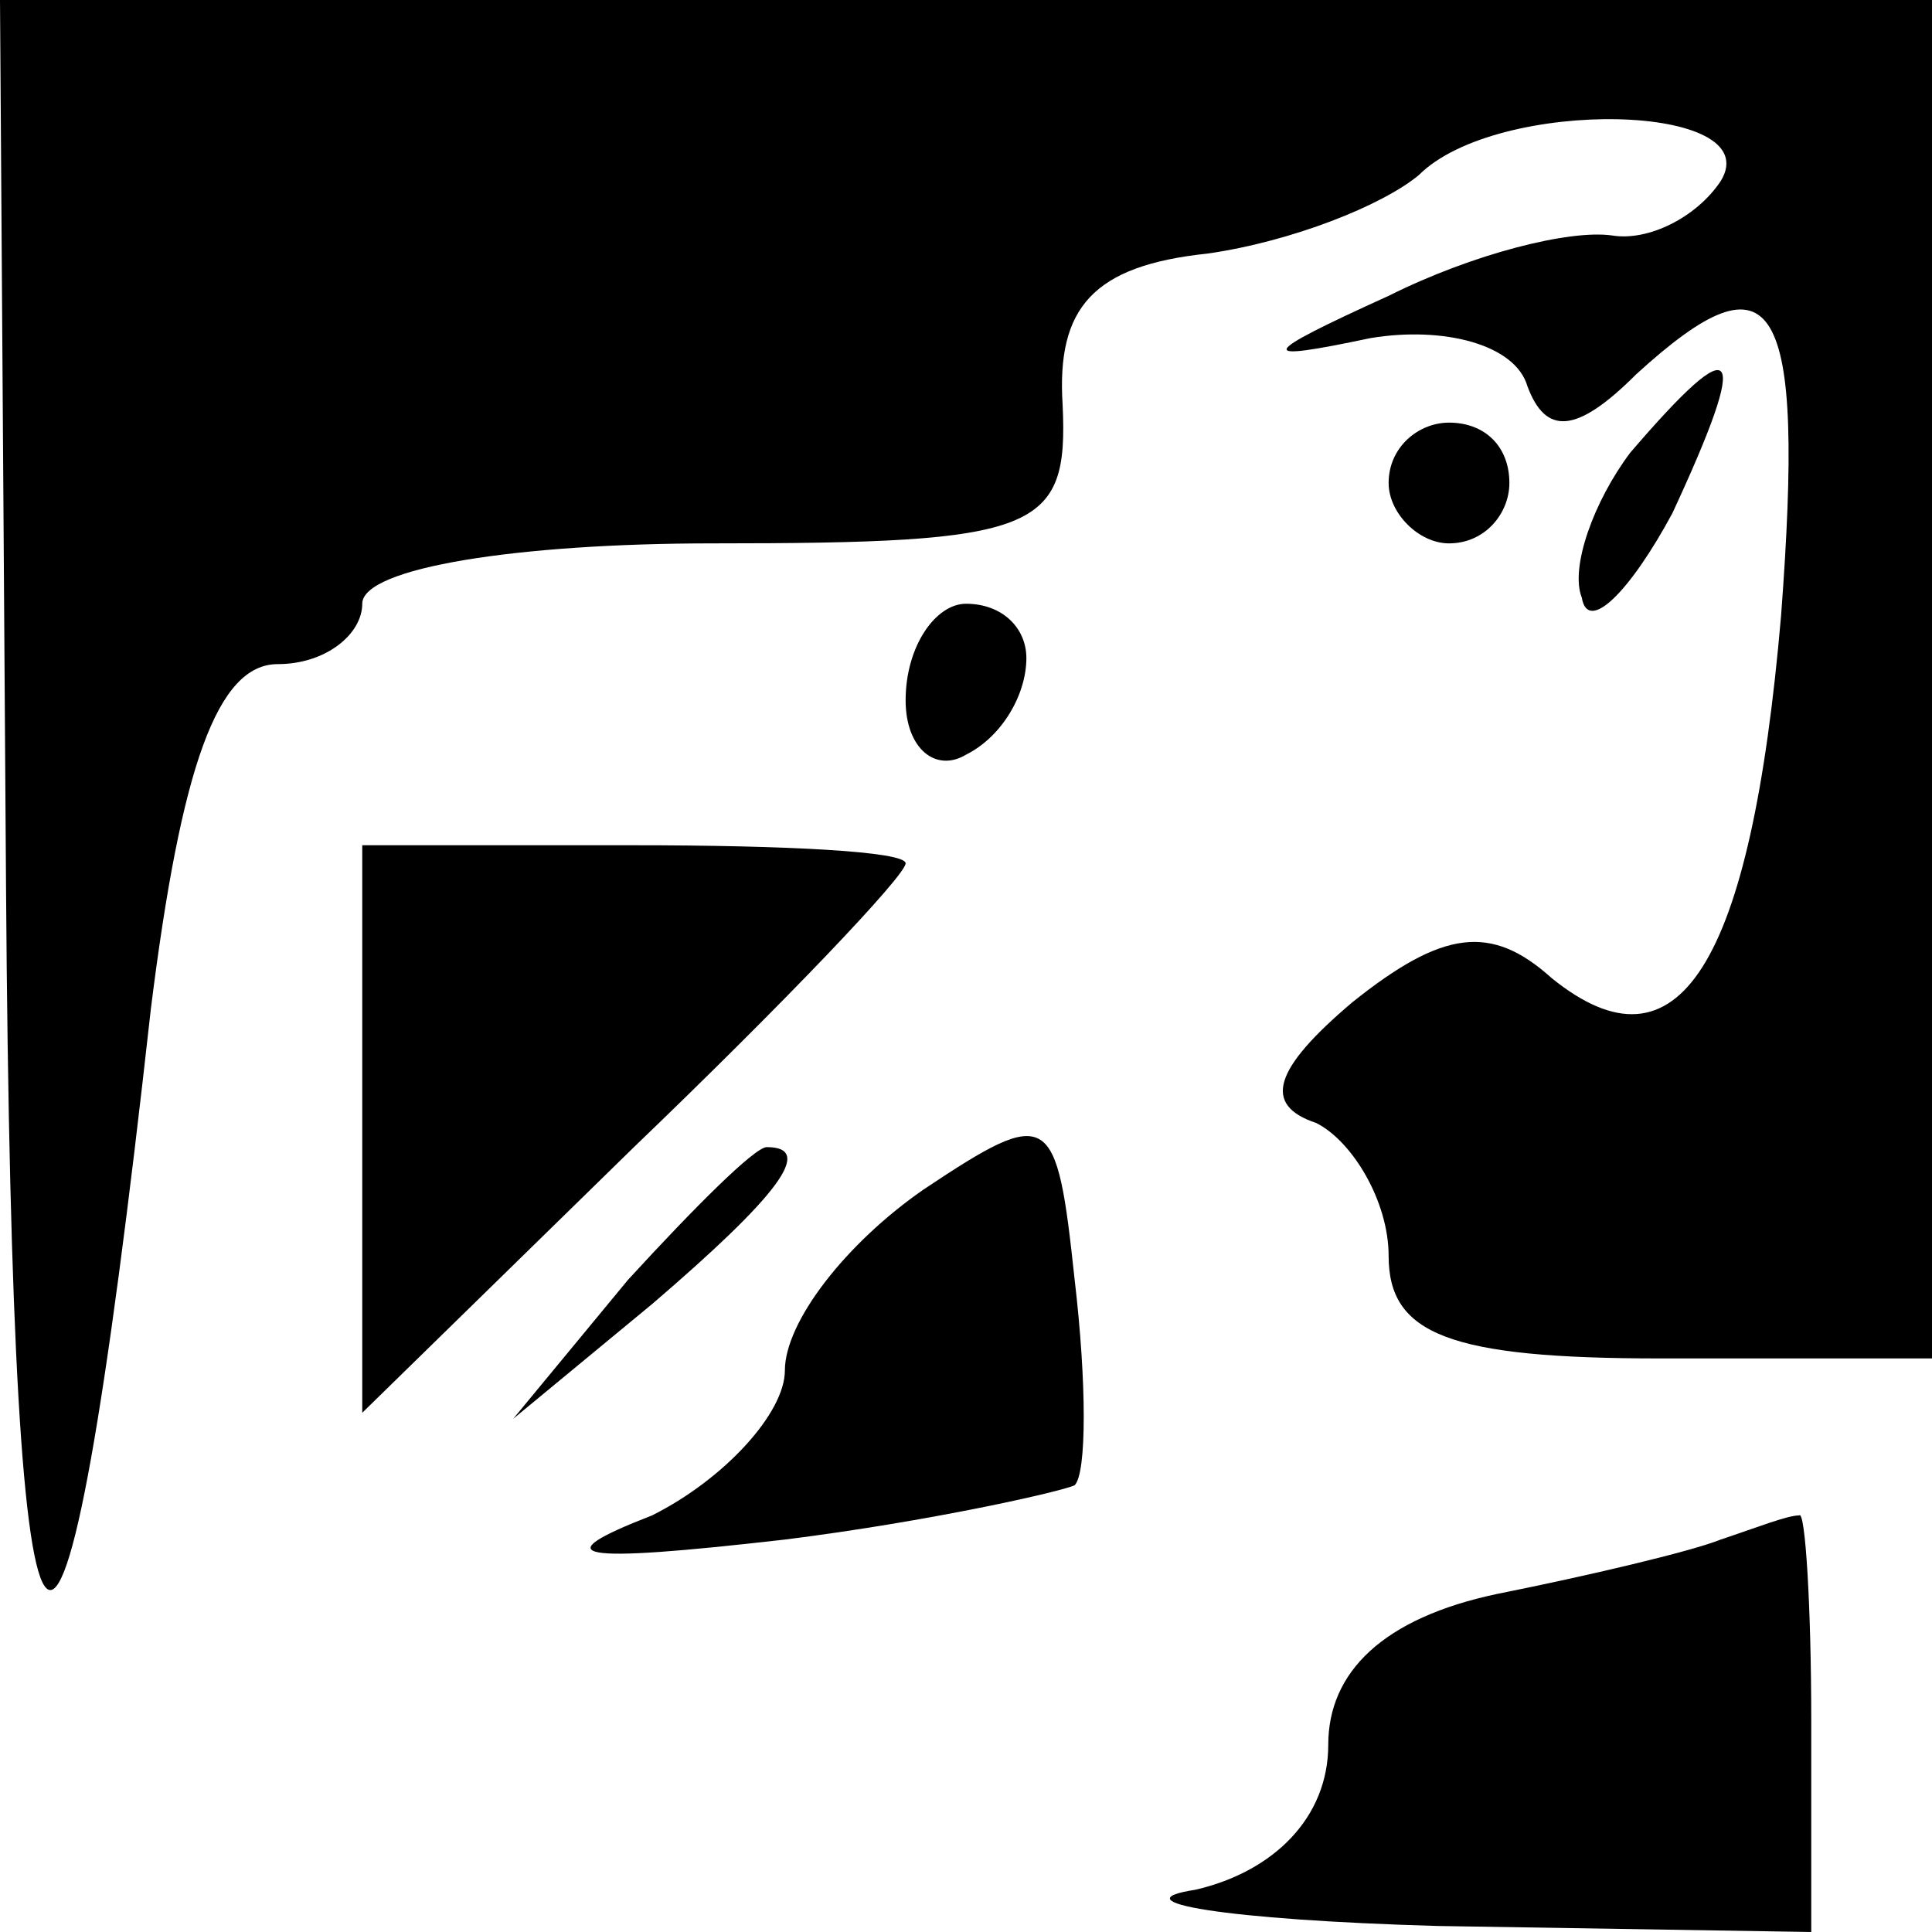 <?xml version="1.0" standalone="no"?>
<!DOCTYPE svg PUBLIC "-//W3C//DTD SVG 20010904//EN"
 "http://www.w3.org/TR/2001/REC-SVG-20010904/DTD/svg10.dtd">
<svg version="1.0" xmlns="http://www.w3.org/2000/svg"
 width="32pt" height="32pt" viewBox="0 0 32 32"
 preserveAspectRatio="xMidYMid meet">
<g transform="translate(0,32) scale(0.1,-0.1)"
fill="#000000" stroke="none">
<path fill="#000000" stroke="none" d="M1 173 c1 -148 9 -155 24 -20 5 40 11
57 21 57 8 0 14 5 14 10 0 6 26 10 58 10 54 0 59 2 58 23 -1 16 5 23 24 25 14
2 29 8 35 13 13 13 58 12 50 -1 -4 -6 -12 -10 -18 -9 -7 1 -23 -3 -37 -10 -22
-10 -22 -11 -3 -7 12 2 24 -1 26 -8 3 -8 8 -8 18 2 23 21 28 13 24 -40 -5 -58
-17 -77 -38 -60 -10 9 -18 8 -33 -4 -13 -11 -15 -17 -6 -20 6 -3 12 -13 12
-22 0 -13 10 -17 45 -17 l45 0 0 113 0 112 -160 0 -160 0 1 -147z"/>
<path fill="#000000" stroke="none" d="M270 245 c-6 -8 -10 -19 -8 -24 1 -6 8
1 15 14 13 28 11 31 -7 10z"/>
<path fill="#000000" stroke="none" d="M230 240 c0 -5 5 -10 10 -10 6 0 10 5
10 10 0 6 -4 10 -10 10 -5 0 -10 -4 -10 -10z"/>
<path fill="#000000" stroke="none" d="M150 204 c0 -8 5 -12 10 -9 6 3 10 10
10 16 0 5 -4 9 -10 9 -5 0 -10 -7 -10 -16z"/>
<path fill="#000000" stroke="none" d="M60 133 l0 -47 45 44 c25 24 45 45 45
47 0 2 -20 3 -45 3 l-45 0 0 -47z"/>
<path fill="#000000" stroke="none" d="M153 123 c-13 -9 -23 -22 -23 -30 0 -7
-10 -18 -22 -24 -18 -7 -13 -8 22 -4 24 3 46 8 48 9 2 2 2 17 0 34 -3 28 -4
29 -25 15z"/>
<path fill="#000000" stroke="none" d="M104 108 l-19 -23 23 19 c21 18 27 26
19 26 -2 0 -12 -10 -23 -22z"/>
<path fill="#000000" stroke="none" d="M285 65 c-5 -2 -22 -6 -37 -9 -19 -4
-28 -13 -28 -25 0 -12 -9 -21 -22 -24 -13 -2 5 -5 40 -6 l62 -1 0 35 c0 19 -1
35 -2 34 -2 0 -7 -2 -13 -4z"/>
</g>
</svg>
